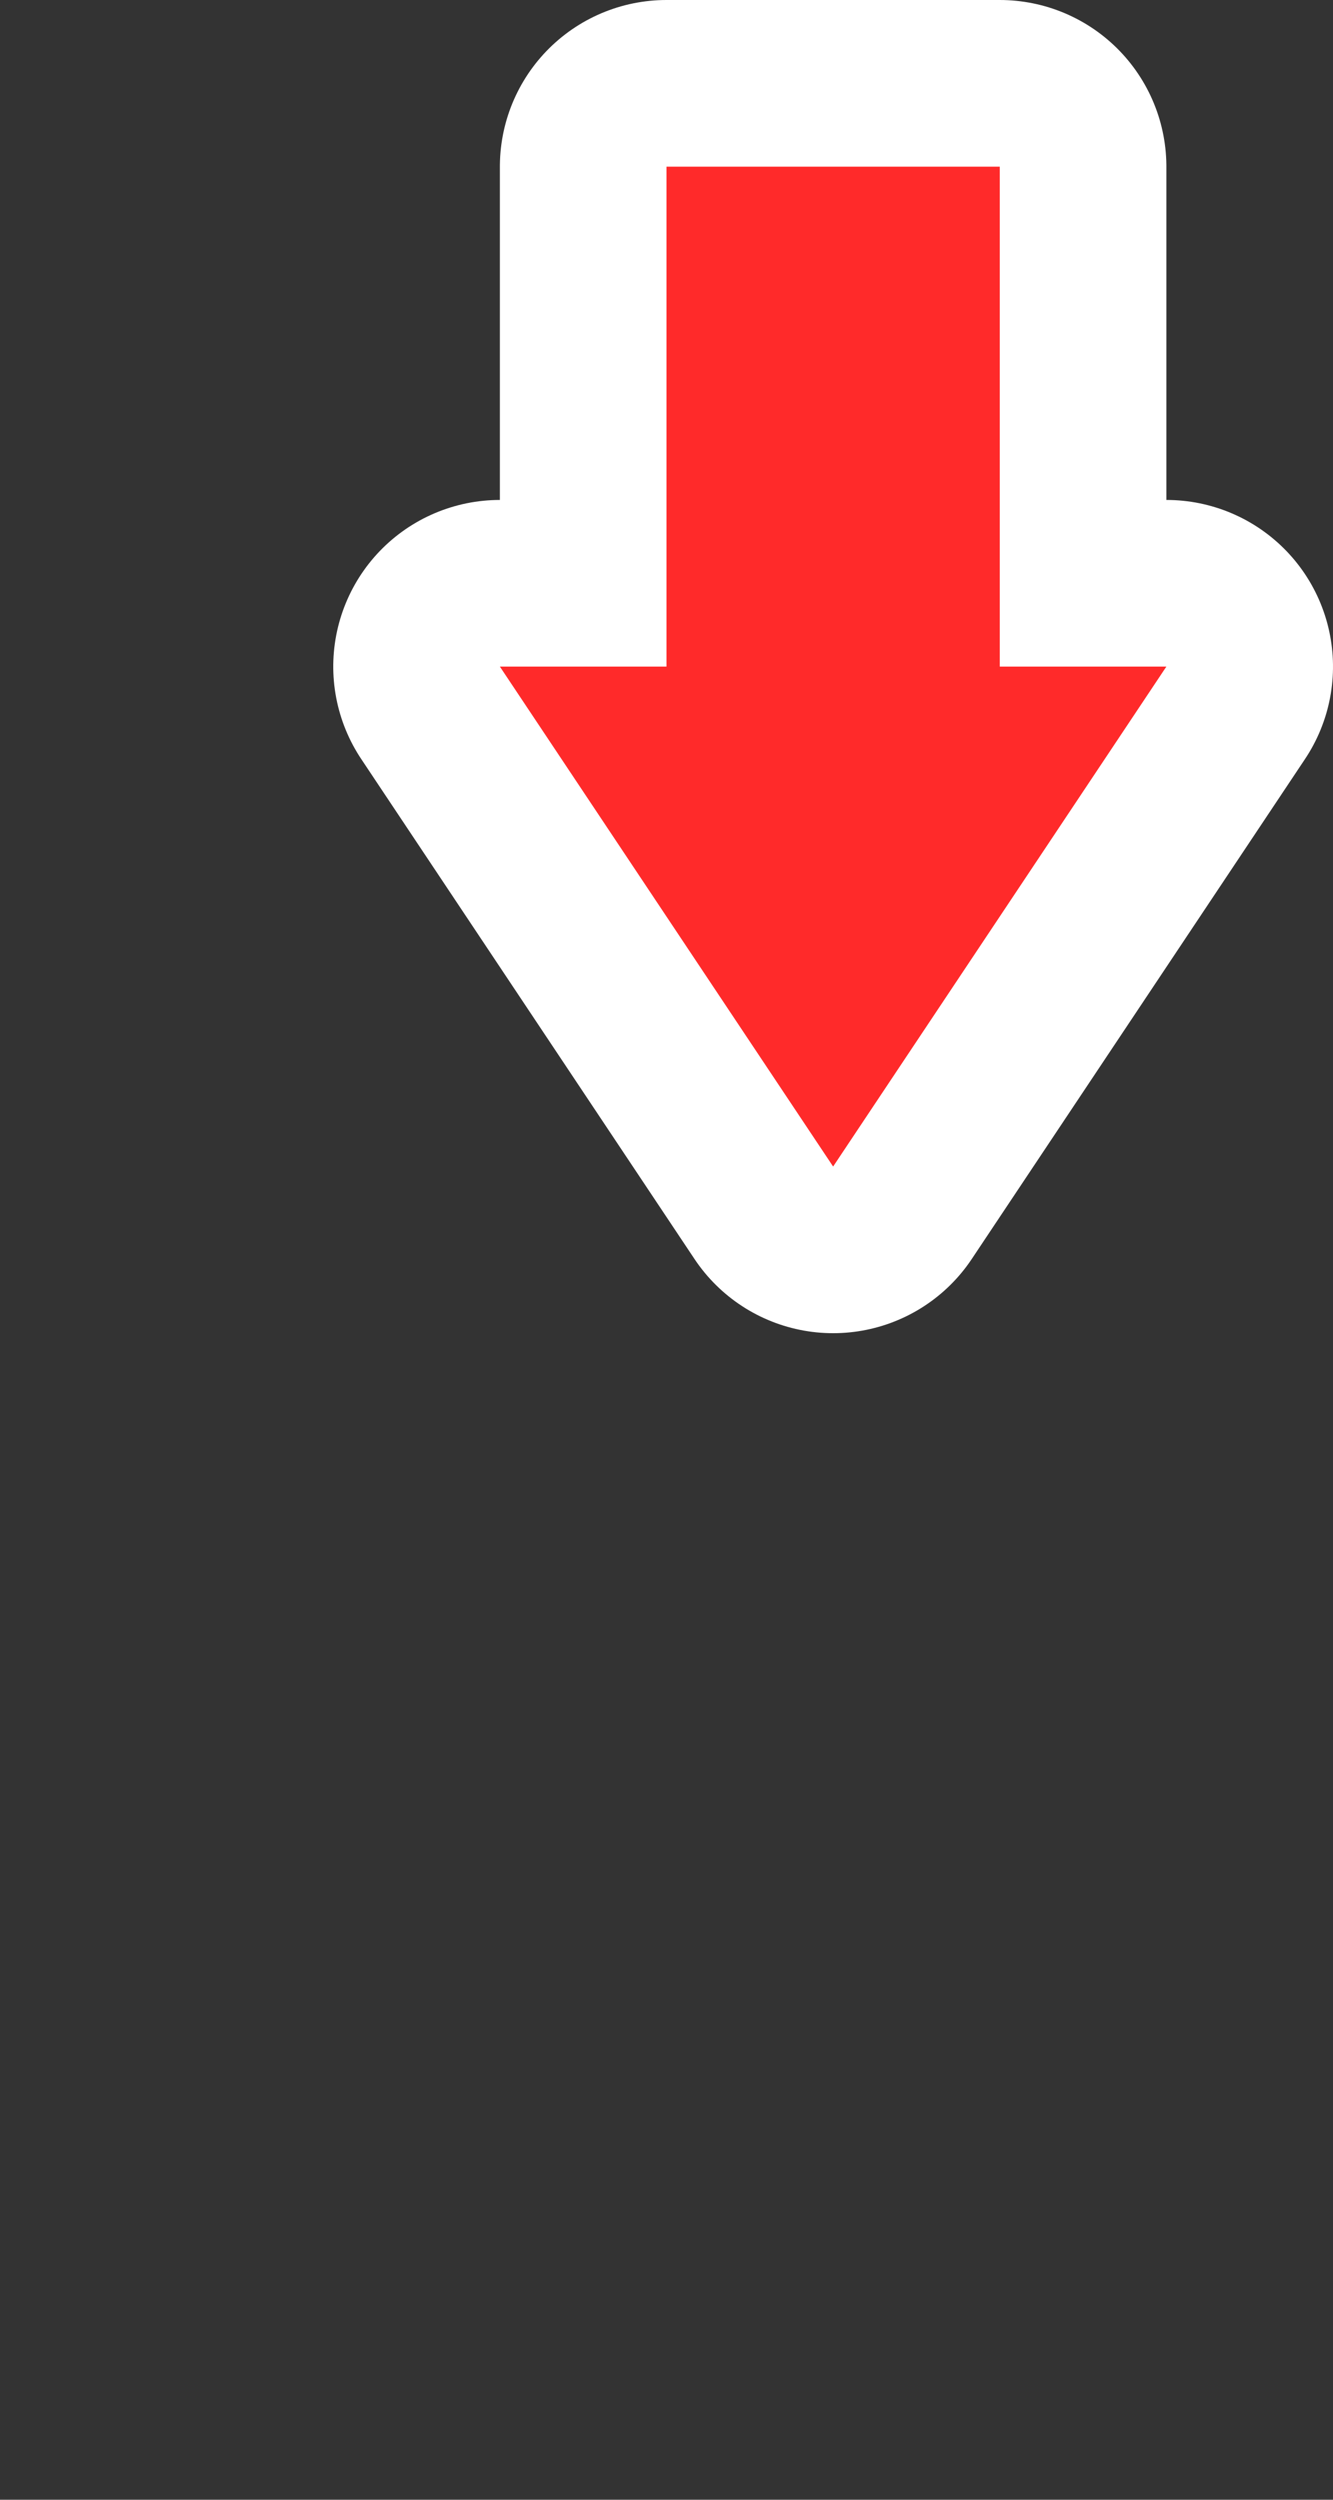 <?xml version="1.0" encoding="UTF-8" standalone="no"?>
<!-- Created with Inkscape (http://www.inkscape.org/) -->
<svg
   xmlns:dc="http://purl.org/dc/elements/1.1/"
   xmlns:cc="http://creativecommons.org/ns#"
   xmlns:rdf="http://www.w3.org/1999/02/22-rdf-syntax-ns#"
   xmlns:svg="http://www.w3.org/2000/svg"
   xmlns="http://www.w3.org/2000/svg"
   xmlns:sodipodi="http://sodipodi.sourceforge.net/DTD/sodipodi-0.dtd"
   xmlns:inkscape="http://www.inkscape.org/namespaces/inkscape"
   version="1.0"
   width="8"
   height="15"
   id="svg2"
   sodipodi:version="0.32"
   inkscape:version="0.46"
   sodipodi:docname="arrow-down.svg"
   inkscape:output_extension="org.inkscape.output.svg.inkscape">
  <rect width="100%" height="100%" fill="#333333" stroke="none"/>
  <sodipodi:namedview
     inkscape:window-height="975"
     inkscape:window-width="1280"
     inkscape:pageshadow="2"
     inkscape:pageopacity="0.0"
     guidetolerance="10.0"
     gridtolerance="10.0"
     objecttolerance="10.0"
     borderopacity="1.0"
     bordercolor="#666666"
     pagecolor="#ffffff"
     id="base"
     showgrid="true"
     inkscape:zoom="26.459016"
     inkscape:cx="7.5982367"
     inkscape:cy="2.6492619"
     inkscape:window-x="-4"
     inkscape:window-y="-4"
     inkscape:current-layer="svg2">
    <inkscape:grid
       type="xygrid"
       id="grid3265"
       visible="true"
       enabled="true" />
  </sodipodi:namedview>
  <defs
     id="defs4">
    <inkscape:perspective
       sodipodi:type="inkscape:persp3d"
       inkscape:vp_x="0 : 4 : 1"
       inkscape:vp_y="0 : 1000 : 0"
       inkscape:vp_z="7 : 4 : 1"
       inkscape:persp3d-origin="3.5 : 2.6666667 : 1"
       id="perspective17" />
  </defs>
  <g
     id="g3467"
     transform="matrix(0,1,1,0,0.638,1)">
    <path
       style="opacity:1;fill:#ffffff;fill-opacity:1;fill-rule:evenodd;stroke:#ffffff;stroke-width:2;stroke-linecap:butt;stroke-linejoin:round;stroke-miterlimit:4;stroke-dasharray:none;stroke-opacity:1"
       id="path3397"
       d="M 3,2.362 L 3,3.362 L 0,3.362 L 0,5.362 L 3,5.362 L 3,6.362 L 6,4.362 L 3,2.362 z"
       sodipodi:nodetypes="cccccccc" />
    <path
       style="fill:none;fill-rule:evenodd;stroke:none;stroke-width:1px;stroke-linecap:butt;stroke-linejoin:miter;stroke-opacity:1"
       id="path2385"
       d="M 3,1.362 L 3,7.362 L 8,4.362 L 3,1.362 z" />
    <path
       style="fill:#ff2a2a;fill-opacity:1;fill-rule:evenodd;stroke:none;stroke-width:1px;stroke-linecap:butt;stroke-linejoin:miter;stroke-opacity:1"
       id="path2387"
       d="M 3,2.362 L 3,3.362 L 0,3.362 L 0,5.362 L 3,5.362 L 3,6.362 L 6,4.362 L 3,2.362 z"
       sodipodi:nodetypes="cccccccc" />
  </g>
</svg>
